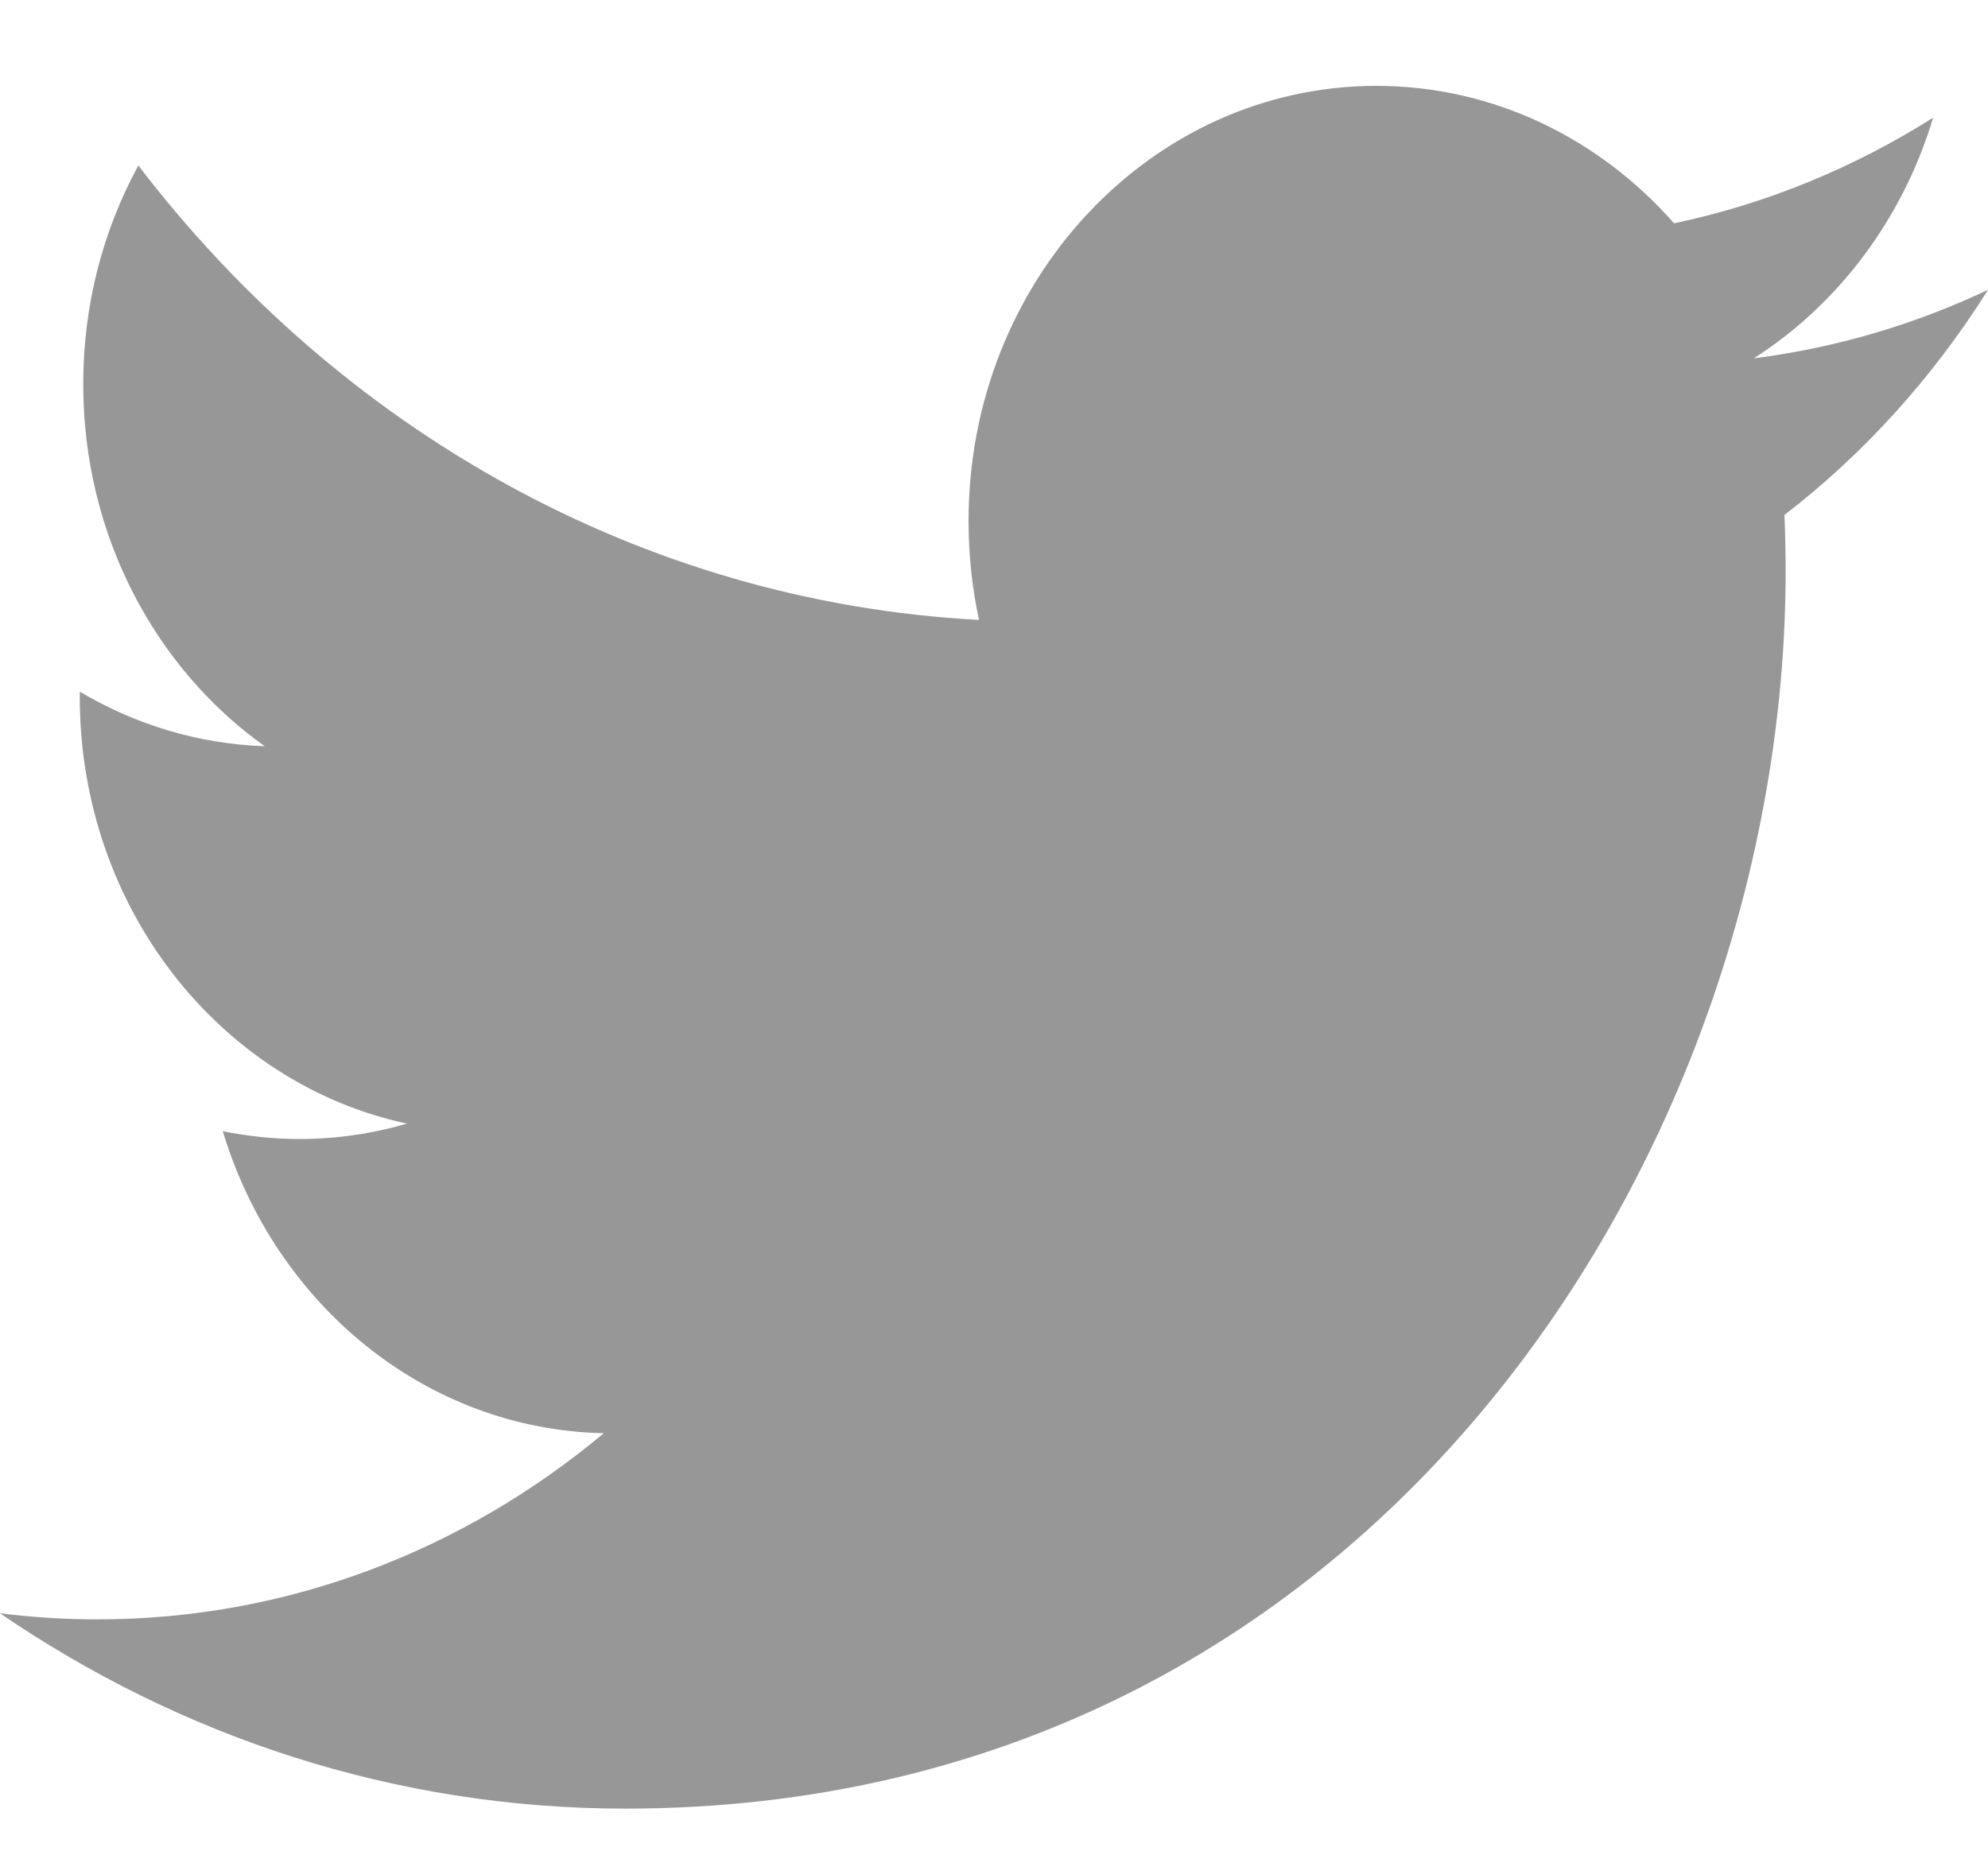 <?xml version="1.0" encoding="UTF-8" standalone="no"?>
<svg width="15px" height="14px" viewBox="0 0 15 14" version="1.1" xmlns="http://www.w3.org/2000/svg" xmlns:xlink="http://www.w3.org/1999/xlink" xmlns:sketch="http://www.bohemiancoding.com/sketch/ns">
    <!-- Generator: Sketch 3.2.2 (9983) - http://www.bohemiancoding.com/sketch -->
    <title>twitter</title>
    <desc>Created with Sketch.</desc>
    <defs></defs>
    <g id="Page-1" stroke="none" stroke-width="1" fill="none" fill-rule="evenodd" sketch:type="MSPage">
        <g id="social-icons" sketch:type="MSArtboardGroup" transform="translate(-51, -10)" fill="#979797">
            <path d="M66,12.187 C65.448,12.448 64.855,12.625 64.233,12.704 C64.868,12.298 65.356,11.655 65.586,10.888 C64.991,11.264 64.332,11.538 63.631,11.685 C63.07,11.047 62.27,10.648 61.385,10.648 C59.686,10.648 58.308,12.118 58.308,13.93 C58.308,14.187 58.335,14.438 58.387,14.678 C55.83,14.541 53.562,13.235 52.044,11.249 C51.779,11.734 51.628,12.297 51.628,12.899 C51.628,14.038 52.171,15.042 52.997,15.631 C52.492,15.614 52.018,15.466 51.603,15.22 C51.602,15.234 51.602,15.248 51.602,15.261 C51.602,16.851 52.663,18.178 54.071,18.479 C53.813,18.554 53.541,18.595 53.26,18.595 C53.062,18.595 52.869,18.574 52.681,18.536 C53.073,19.839 54.209,20.788 55.556,20.815 C54.503,21.695 53.176,22.22 51.734,22.22 C51.486,22.22 51.241,22.204 51,22.174 C52.362,23.105 53.98,23.648 55.717,23.648 C61.378,23.648 64.473,18.648 64.473,14.311 C64.473,14.168 64.47,14.027 64.464,13.886 C65.066,13.423 65.587,12.845 66,12.187 L66,12.187 Z" id="twitter" sketch:type="MSShapeGroup"></path>
        </g>
    </g>
</svg>